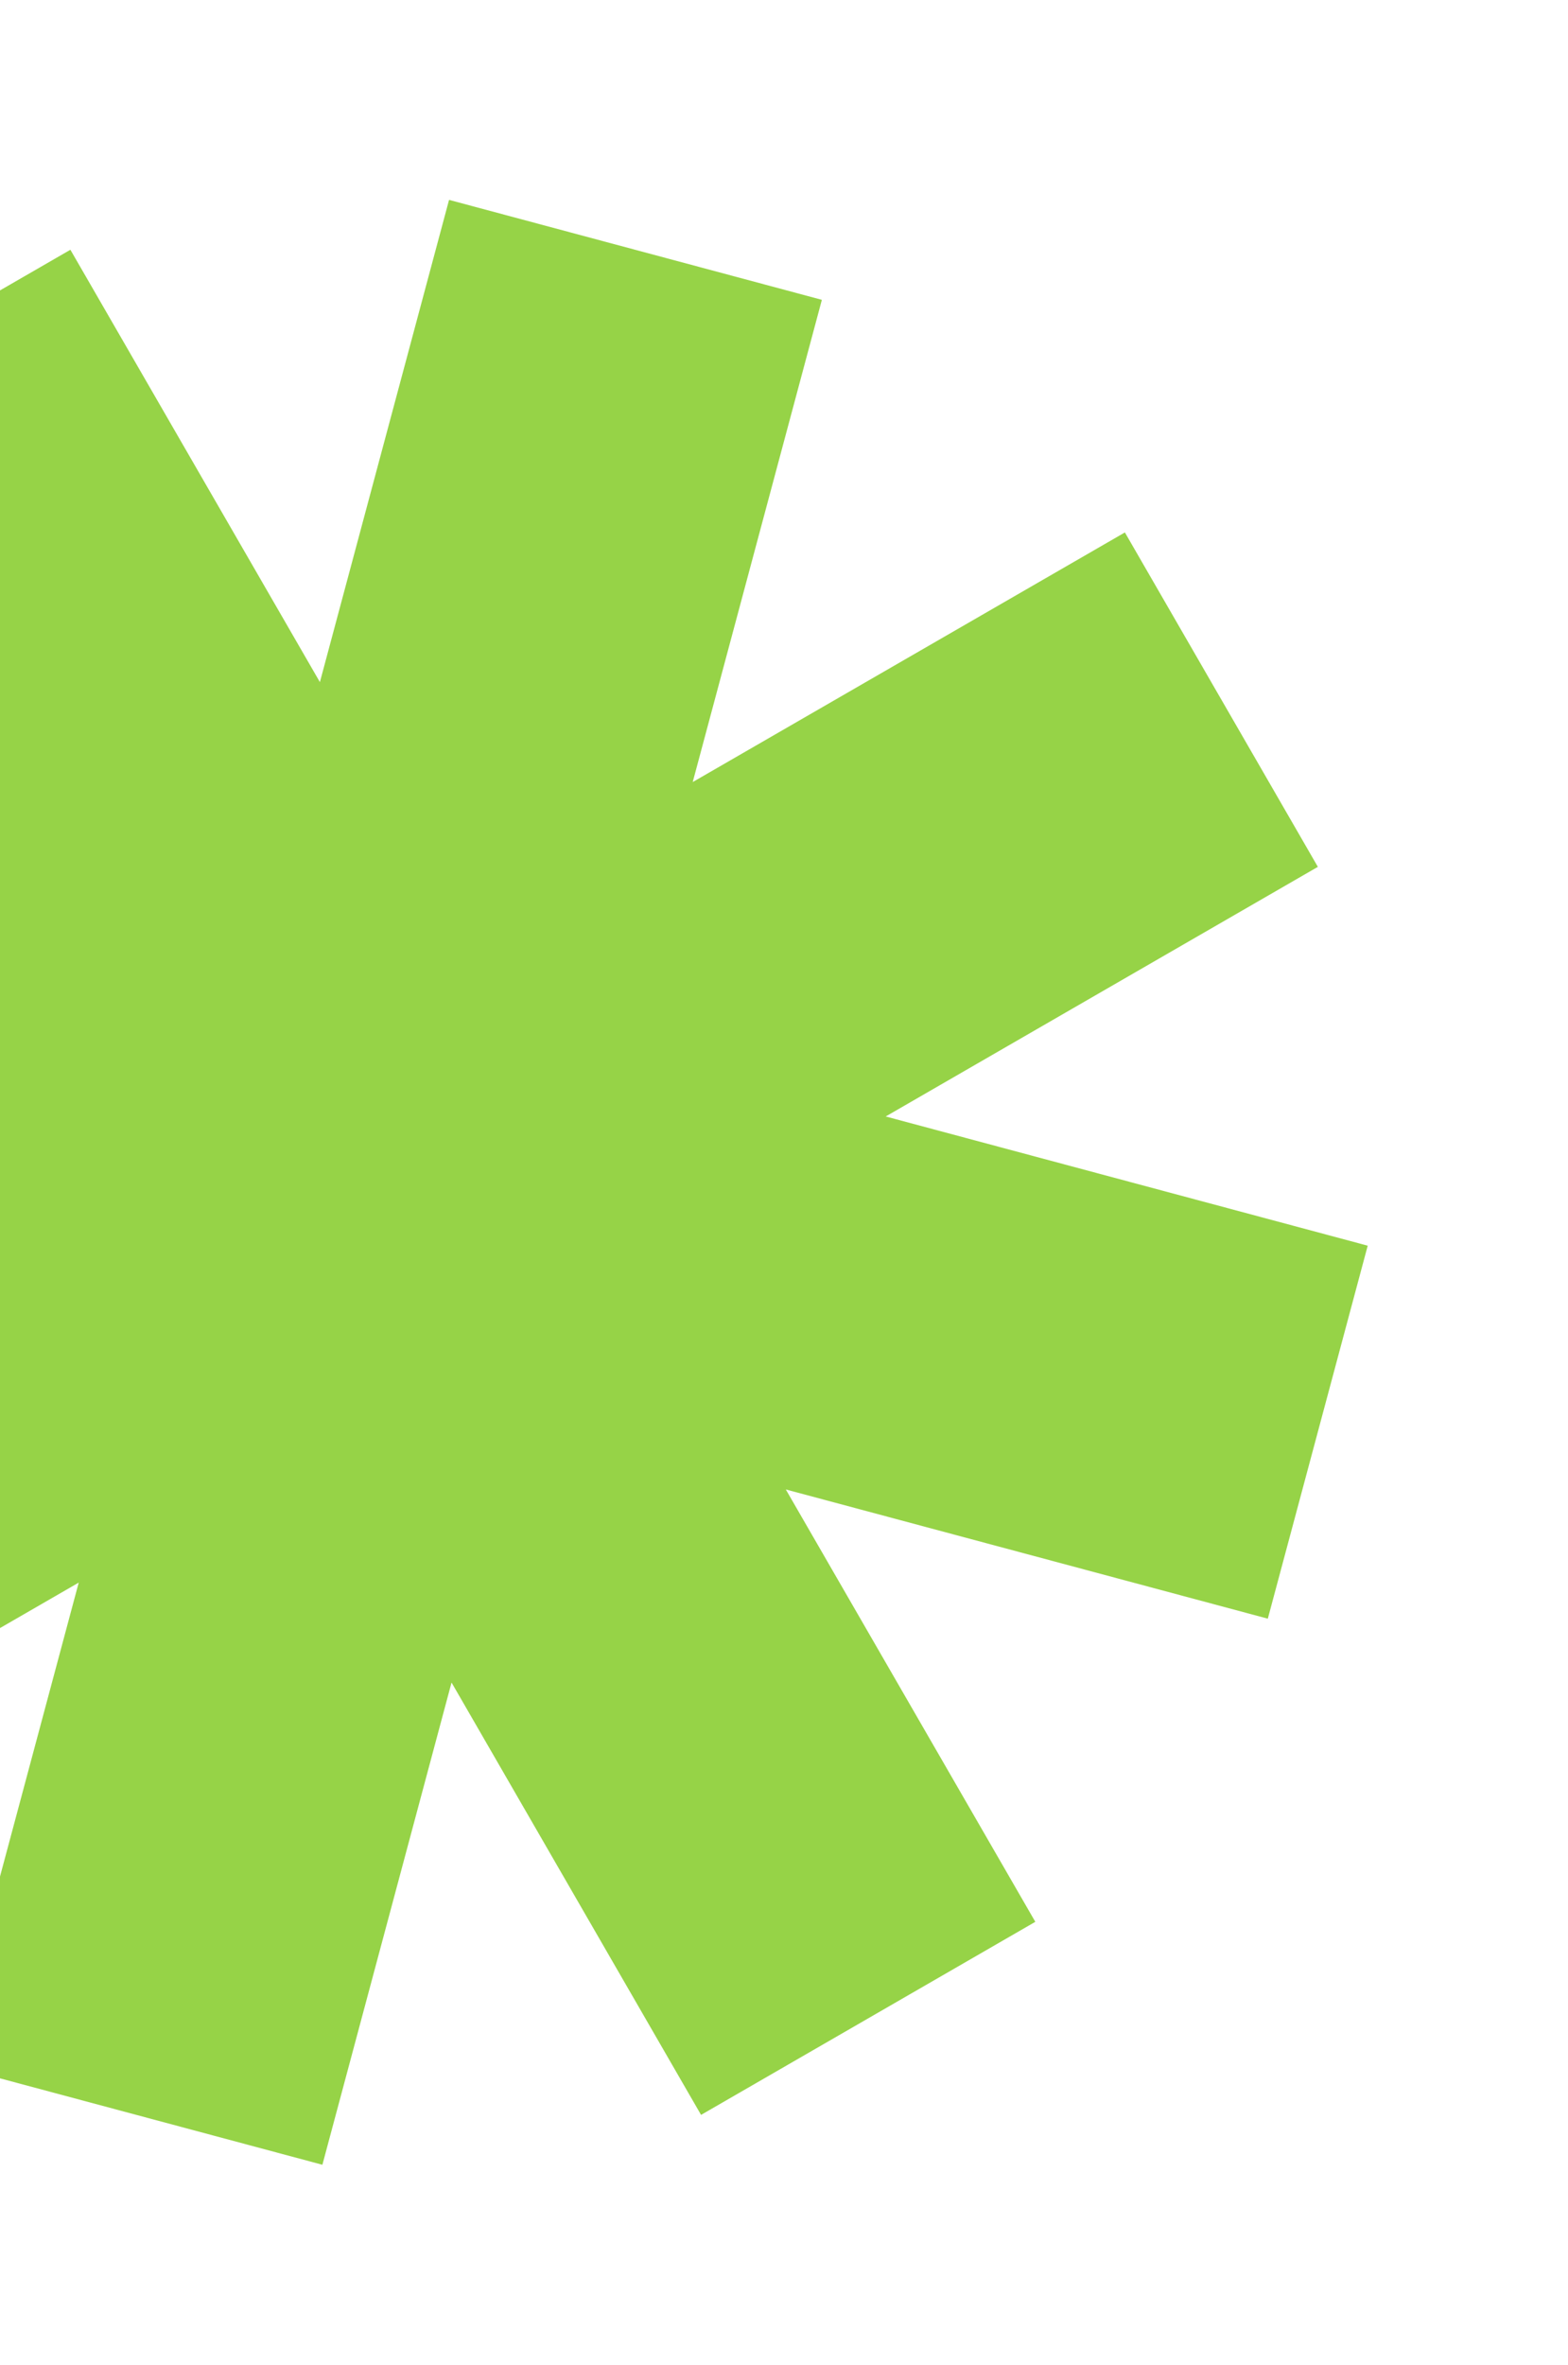 
<svg width="325" height="490" viewBox="0 0 325 490" fill="none" xmlns="http://www.w3.org/2000/svg" class="absolute left-0 top-1/4 -mt-48 hidden lg:block"> <path fill-rule="evenodd" clip-rule="evenodd" d="M170.35 62.117L93.076 41.411L66.305 141.318L14.59 51.744L-54.692 91.744L-2.976 181.318L-102.884 154.548L-123.589 231.822L-23.682 258.592L-113.256 310.307L-73.256 379.59L16.318 327.874L-10.452 427.781L66.822 448.487L93.592 348.579L145.308 438.155L214.59 398.155L162.873 308.58L262.781 335.35L283.487 258.076L183.579 231.306L273.154 179.59L233.155 110.308L143.58 162.024L170.35 62.117Z"
                                                              fill="#96D347"></path>
</svg>                                                                                                                                                       
                                                                 

